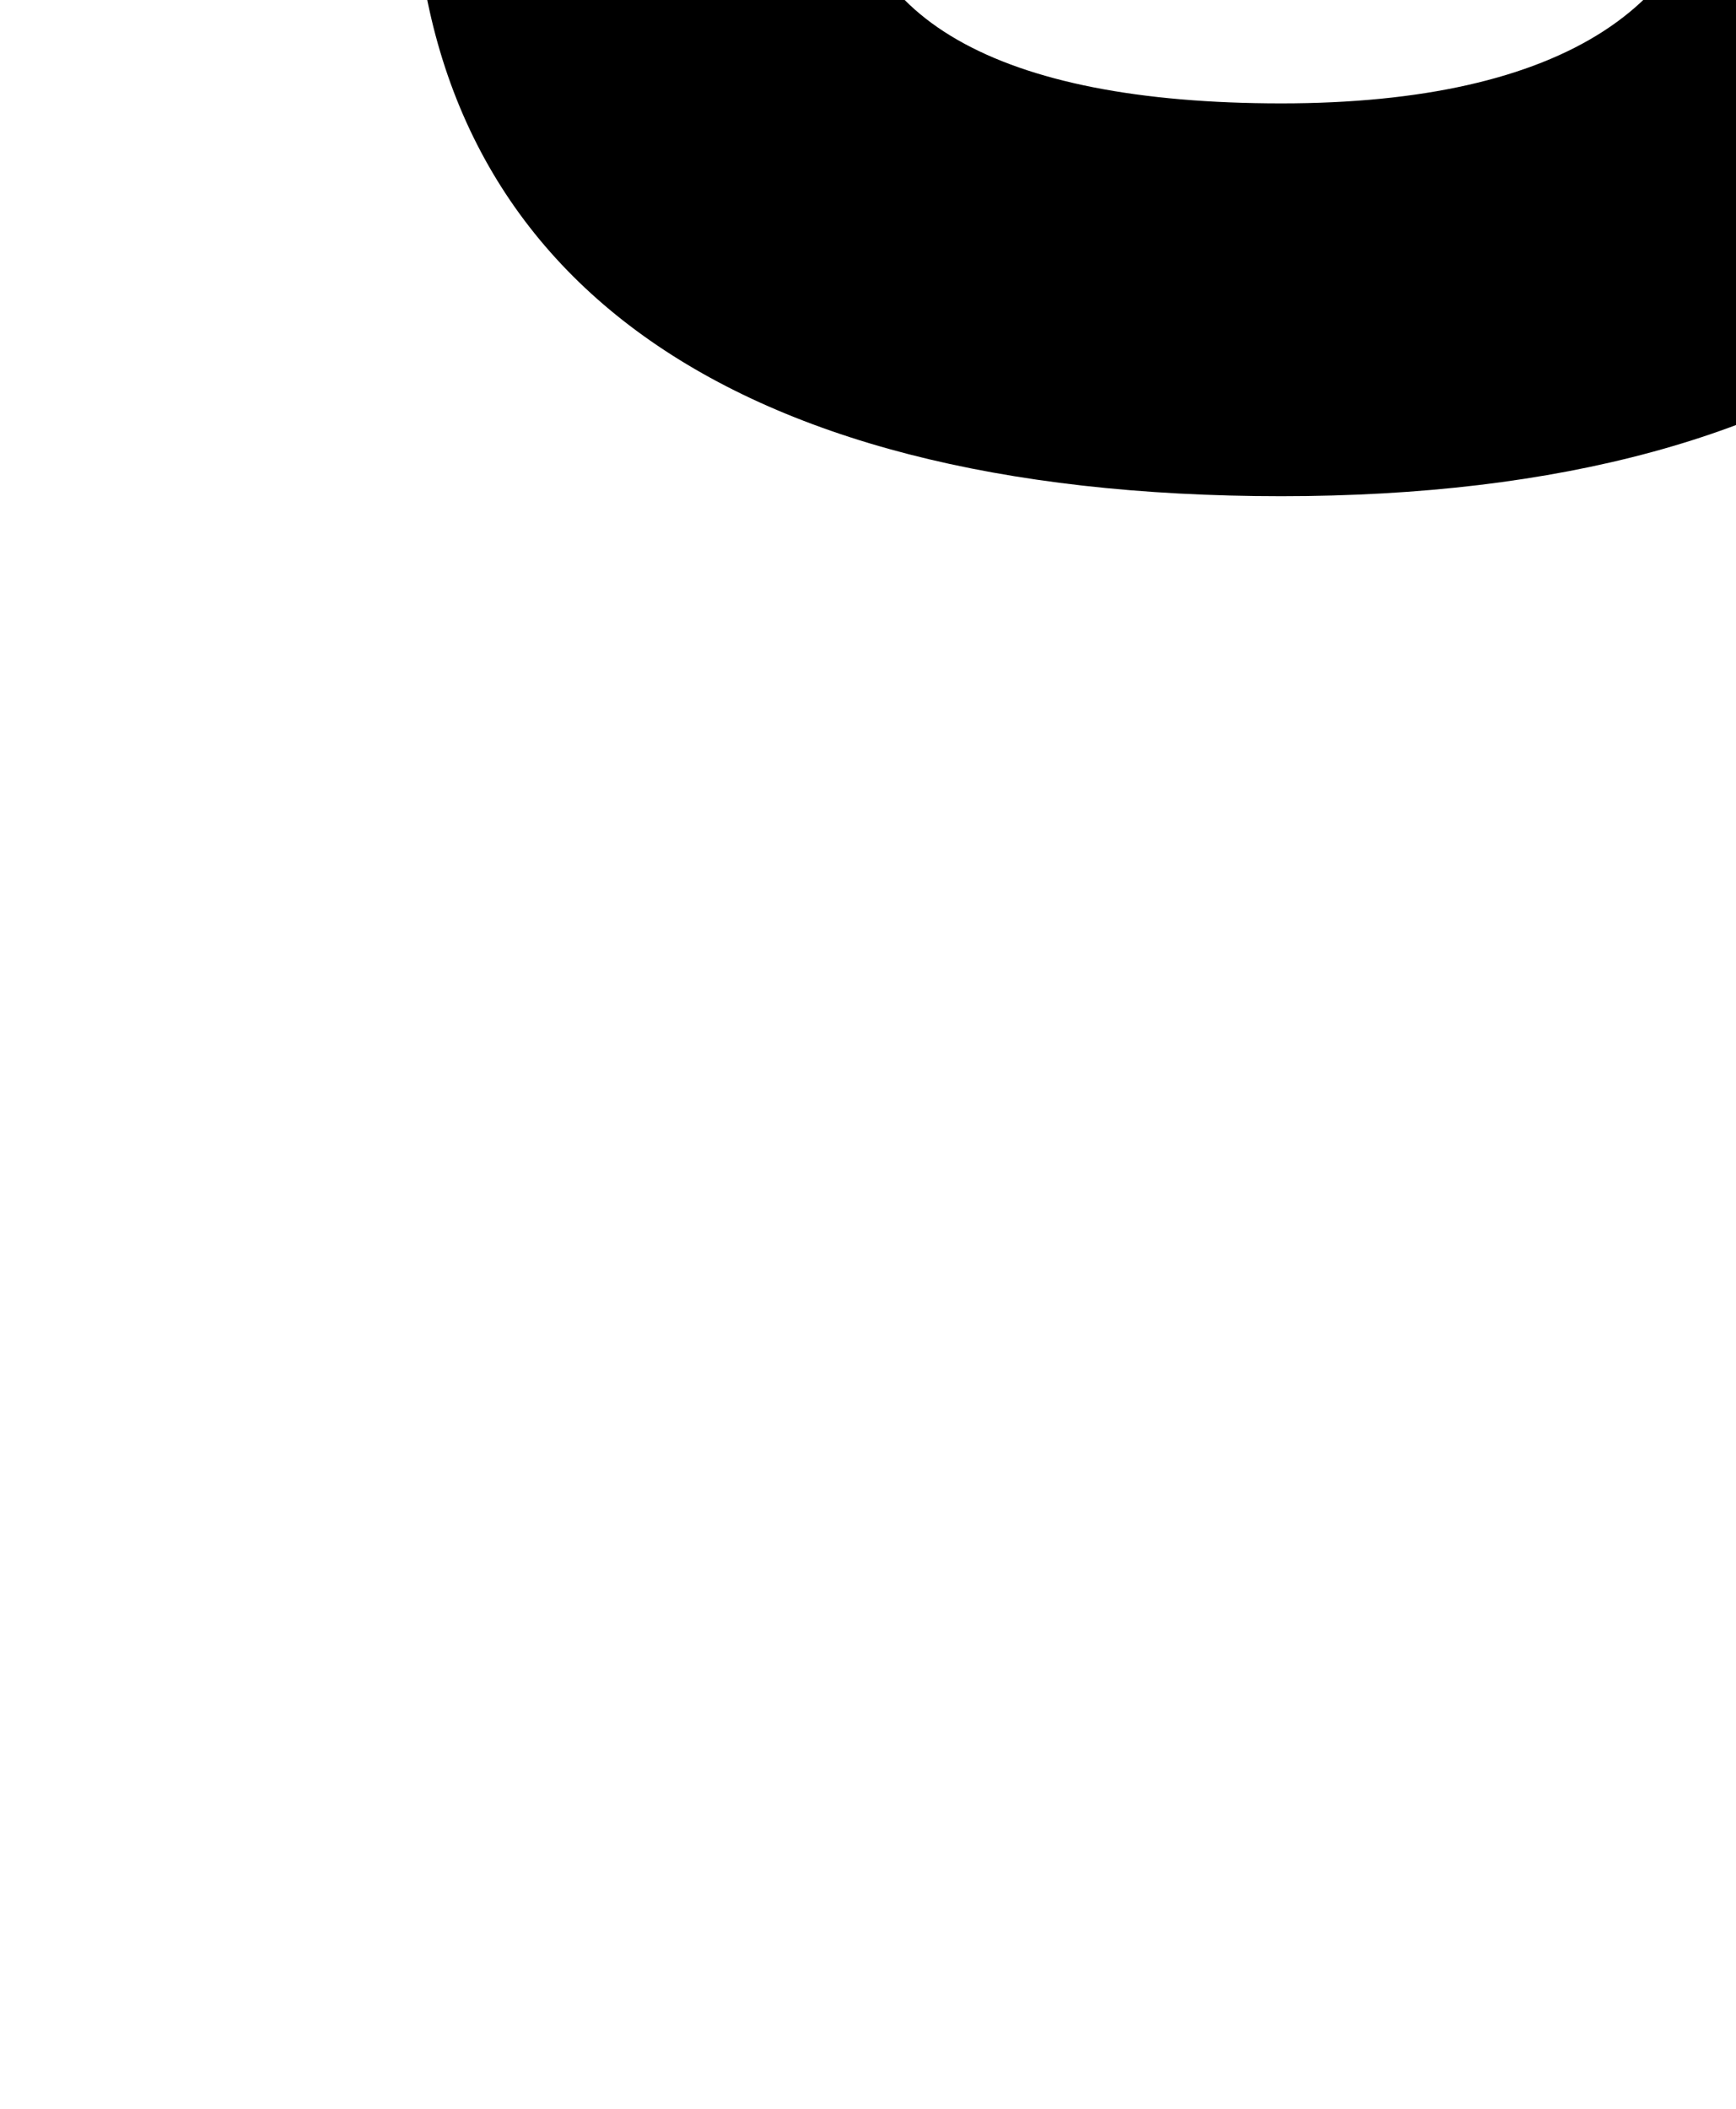 <svg viewBox="65 -10 420 510" transform="rotate(180 50 50) scale(-1,1)"> 	
	<g> 		
		<path d="M75 220v280h375v-90h-275v-100h100c135 0 210 -56 210 -157c0 -105 -75 -163 -210 -163c-136 0 -210 55 -210 155h105c0 -39 36 -60 105 -60c68 0 105 24 105 68s-36 67 -105 67h-200z"></path> 		
	</g> 
</svg>

